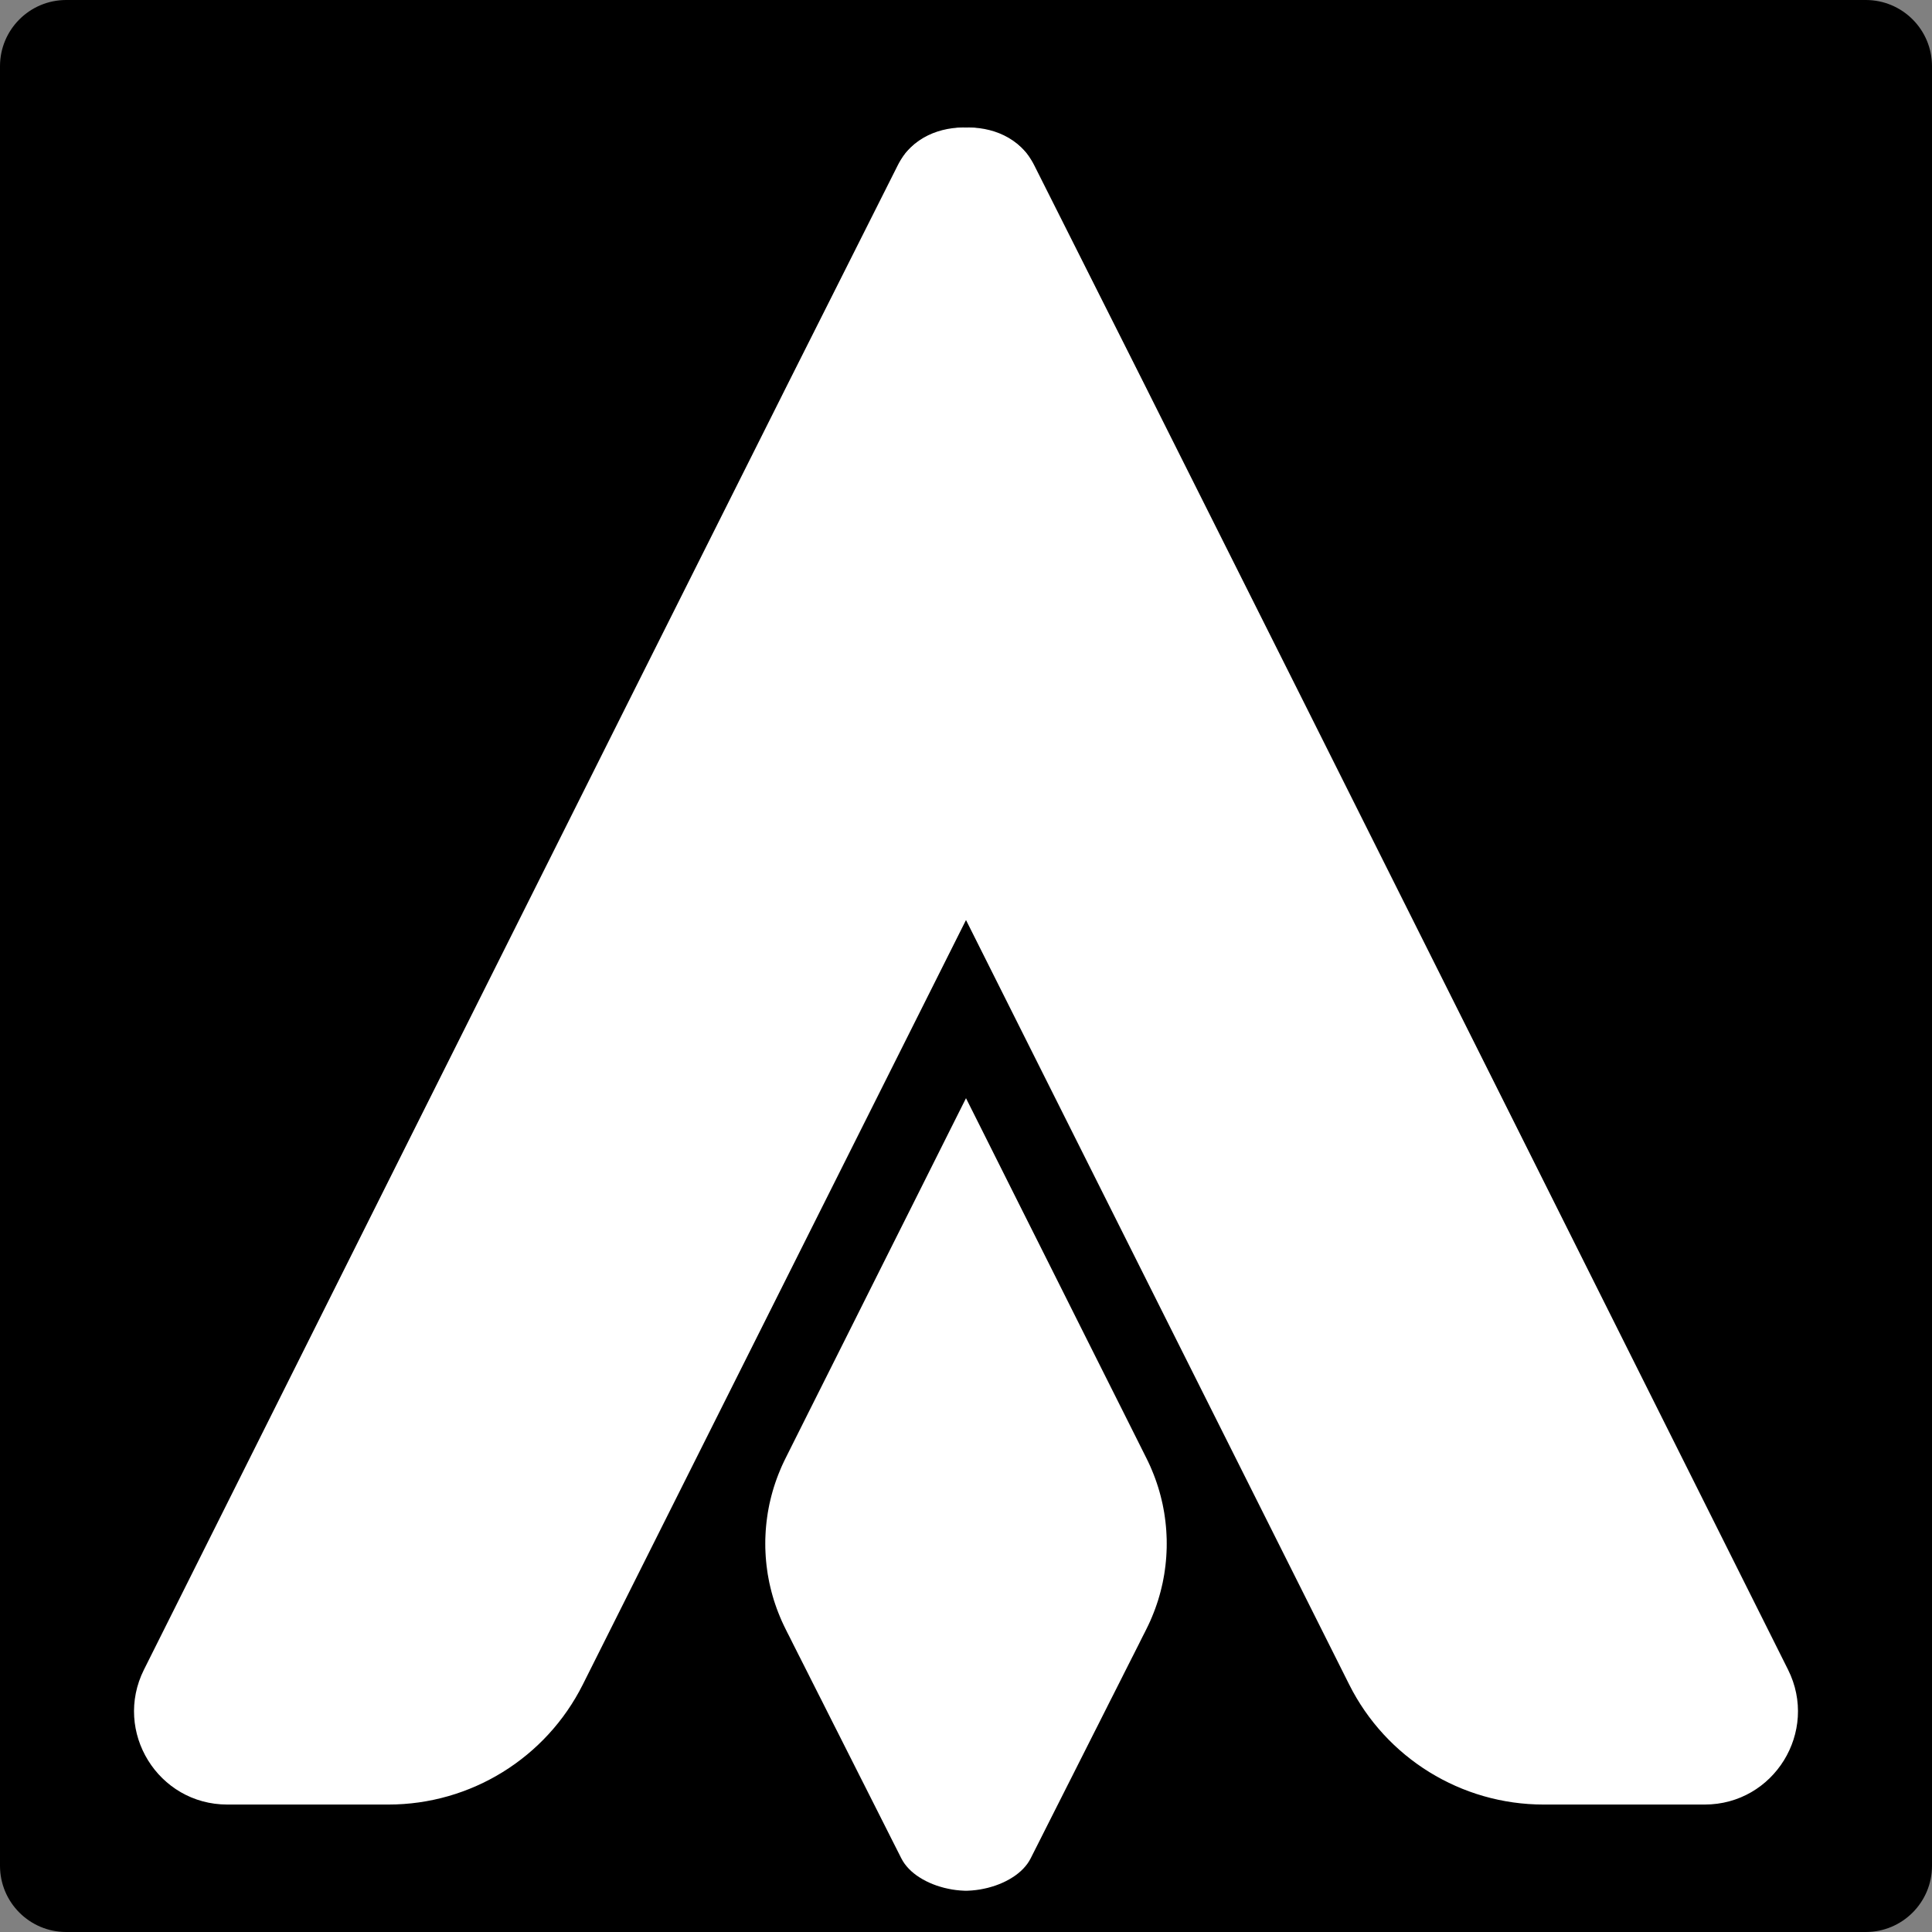 <?xml version="1.0" encoding="UTF-8" standalone="no"?>
<!DOCTYPE svg PUBLIC "-//W3C//DTD SVG 1.1//EN" "http://www.w3.org/Graphics/SVG/1.1/DTD/svg11.dtd">
<svg style="border-radius: 6px;" version="1.1"
    xmlns="http://www.w3.org/2000/svg"
    xmlns:xlink="http://www.w3.org/1999/xlink" preserveAspectRatio="xMidYMid meet" viewBox="0 0 640 640" width="640" height="640">
    <rect x="0" y="0" width="640" height="640" fill="#808080" stroke="none"/>
    <defs>
        <path d="M618.06 0C630.18 0 640 9.82 640 21.94C640 145.55 640 494.45 640 618.06C640 630.18 630.18 640 618.06 640C494.45 640 145.55 640 21.94 640C9.82 640 0 630.18 0 618.06C0 494.45 0 145.55 0 21.94C0 9.82 9.82 0 21.94 0C145.55 0 494.45 0 618.06 0Z" id="d2VUxd8xj"></path>
        <path d="M379.73 185.6C280.18 384.22 217.97 508.36 193.07 558.01C180.86 582.38 155.93 597.78 128.67 597.78C108 597.78 94.88 597.78 75.31 597.78C52.36 597.78 37.43 573.62 47.69 553.09C177.28 294 260.51 127.89 297.4 54.74C306.83 36.04 335.25 40.74 341.4 52.93C363.87 97.44 376.65 122.74 379.73 128.86C388.75 146.75 388.75 167.7 379.73 185.6" id="dCth9md0d"></path>
        <path d="M379.73 185.6C280.18 384.22 217.97 508.36 193.07 558.01C180.86 582.38 155.93 597.78 128.67 597.78C108 597.78 94.88 597.78 75.31 597.78C52.36 597.78 37.43 573.62 47.69 553.09C177.28 294 260.51 127.89 297.4 54.74C306.83 36.04 335.25 40.74 341.4 52.93C363.87 97.44 376.65 122.74 379.73 128.86C388.75 146.75 388.75 167.7 379.73 185.6" id="a7ZsmyWRE"></path>
        <path d="M260.27 185.6C359.82 384.22 422.03 508.36 446.93 558.01C459.14 582.38 484.07 597.78 511.33 597.78C532 597.78 545.12 597.78 564.69 597.78C587.64 597.78 602.57 573.62 592.31 553.09C462.72 294 379.49 127.89 342.6 54.74C333.17 36.04 304.75 40.74 298.6 52.93C276.13 97.44 263.35 122.74 260.27 128.86C251.25 146.75 251.25 167.7 260.27 185.6" id="a1EKEhv0yM"></path>
        <path d="M260.27 185.6C359.82 384.22 422.03 508.36 446.93 558.01C459.14 582.38 484.07 597.78 511.33 597.78C532 597.78 545.12 597.78 564.69 597.78C587.64 597.78 602.57 573.62 592.31 553.09C462.72 294 379.49 127.89 342.6 54.74C333.17 36.04 304.75 40.74 298.6 52.93C276.13 97.44 263.35 122.74 260.27 128.86C251.25 146.75 251.25 167.7 260.27 185.6" id="b5aDLwBkul"></path>
        <path d="M337.45 398.62L344.16 411.99L350.99 425.62L357.96 439.54L365.08 453.74L372.34 468.21L379.73 482.97L380.39 484.32L381.02 485.68L381.6 487.05L382.16 488.42L382.69 489.82L383.18 491.22L383.64 492.62L384.06 494.03L384.45 495.45L384.8 496.87L385.13 498.3L385.41 499.74L385.67 501.19L385.88 502.63L386.07 504.08L386.22 505.53L386.34 506.98L386.42 508.44L386.48 509.89L386.49 511.34L386.48 512.8L386.42 514.26L386.34 515.71L386.22 517.17L386.07 518.62L385.88 520.06L385.67 521.51L385.41 522.95L385.13 524.39L384.8 525.82L384.45 527.24L384.06 528.66L383.64 530.08L383.18 531.47L382.69 532.87L382.16 534.26L381.6 535.64L381.02 537L380.39 538.36L379.73 539.71L379.48 540.21L379.2 540.78L378.87 541.42L378.51 542.12L378.12 542.9L377.69 543.76L377.23 544.69L376.72 545.69L376.18 546.76L375.61 547.9L374.99 549.11L374.34 550.4L373.65 551.76L372.93 553.19L372.17 554.69L371.38 556.27L370.55 557.91L369.68 559.63L368.78 561.42L367.83 563.28L366.86 565.21L365.85 567.22L364.8 569.3L363.72 571.45L362.59 573.67L361.43 575.97L360.24 578.33L359.01 580.77L357.74 583.28L356.44 585.86L355.1 588.52L353.72 591.24L352.31 594.04L350.86 596.91L349.37 599.86L347.85 602.87L346.29 605.96L344.7 609.12L343.07 612.34L341.4 615.65L340.89 616.55L340.32 617.41L339.66 618.25L338.93 619.06L338.13 619.84L337.27 620.57L336.35 621.27L335.36 621.93L334.34 622.55L333.26 623.13L332.13 623.67L330.97 624.16L329.76 624.61L328.53 625L327.26 625.36L325.97 625.65L324.66 625.91L323.33 626.1L321.98 626.24L320.63 626.32L320 626.34L319.37 626.32L318.02 626.24L316.67 626.1L315.34 625.91L314.03 625.65L312.74 625.36L311.47 625L310.24 624.61L309.03 624.16L307.87 623.67L306.74 623.13L305.66 622.55L304.64 621.93L303.65 621.27L302.73 620.57L301.87 619.84L301.07 619.06L300.34 618.25L299.68 617.41L299.11 616.55L298.6 615.65L296.93 612.34L295.3 609.12L293.71 605.96L292.15 602.87L290.63 599.86L289.14 596.91L287.69 594.04L286.28 591.24L284.9 588.52L283.56 585.86L282.26 583.28L280.99 580.77L279.76 578.33L278.57 575.97L277.41 573.67L276.28 571.45L275.2 569.3L274.15 567.22L273.14 565.21L272.17 563.28L271.22 561.42L270.32 559.63L269.45 557.91L268.62 556.27L267.83 554.69L267.07 553.19L266.35 551.76L265.66 550.4L265.01 549.11L264.39 547.9L263.82 546.76L263.28 545.69L262.77 544.69L262.31 543.76L261.88 542.9L261.49 542.12L261.13 541.42L260.8 540.78L260.52 540.21L260.27 539.71L259.61 538.36L258.98 537L258.4 535.64L257.84 534.26L257.31 532.87L256.82 531.47L256.36 530.08L255.94 528.66L255.55 527.24L255.2 525.82L254.87 524.39L254.59 522.95L254.33 521.51L254.12 520.06L253.93 518.62L253.78 517.17L253.66 515.71L253.58 514.26L253.52 512.8L253.51 511.34L253.52 509.89L253.58 508.44L253.66 506.98L253.78 505.53L253.93 504.08L254.12 502.63L254.33 501.19L254.59 499.74L254.87 498.3L255.2 496.87L255.55 495.45L255.94 494.03L256.36 492.62L256.82 491.22L257.31 489.82L257.84 488.42L258.4 487.05L258.98 485.68L259.61 484.32L260.27 482.97L267.66 468.21L274.92 453.74L282.04 439.54L289.01 425.62L295.84 411.99L302.55 398.62L309.1 385.54L315.51 372.74L320 363.79L324.49 372.74L330.9 385.54L337.45 398.62Z" id="aIT7AmkJe"></path>
    </defs>
    <g>
        <g>
            <g>
                <use xlink:href="#d2VUxd8xj" opacity="1" fill="#000000" fill-opacity="1"></use>
            </g>
            <g>
                <use xlink:href="#dCth9md0d" opacity="1" fill="#ffffff" fill-opacity="1"></use>
                <g>
                    <use xlink:href="#dCth9md0d" opacity="1" fill-opacity="0" stroke="#000000" stroke-width="1" stroke-opacity="0"></use>
                </g>
            </g>
            <g>
                <use xlink:href="#a7ZsmyWRE" opacity="1" fill="#000000" fill-opacity="0"></use>
                <g>
                    <use xlink:href="#a7ZsmyWRE" opacity="1" fill-opacity="0" stroke="#000000" stroke-width="1" stroke-opacity="0"></use>
                </g>
            </g>
            <g>
                <use xlink:href="#a1EKEhv0yM" opacity="1" fill="#ffffff" fill-opacity="1"></use>
                <g>
                    <use xlink:href="#a1EKEhv0yM" opacity="1" fill-opacity="0" stroke="#000000" stroke-width="1" stroke-opacity="0"></use>
                </g>
            </g>
            <g>
                <use xlink:href="#b5aDLwBkul" opacity="1" fill="#000000" fill-opacity="0"></use>
                <g>
                    <use xlink:href="#b5aDLwBkul" opacity="1" fill-opacity="0" stroke="#000000" stroke-width="1" stroke-opacity="0"></use>
                </g>
            </g>
            <g>
                <use xlink:href="#aIT7AmkJe" opacity="1" fill="#ffffff" fill-opacity="1"></use>
                <g>
                    <use xlink:href="#aIT7AmkJe" opacity="1" fill-opacity="0" stroke="#000000" stroke-width="1" stroke-opacity="0"></use>
                </g>
            </g>
        </g>
    </g>
</svg>